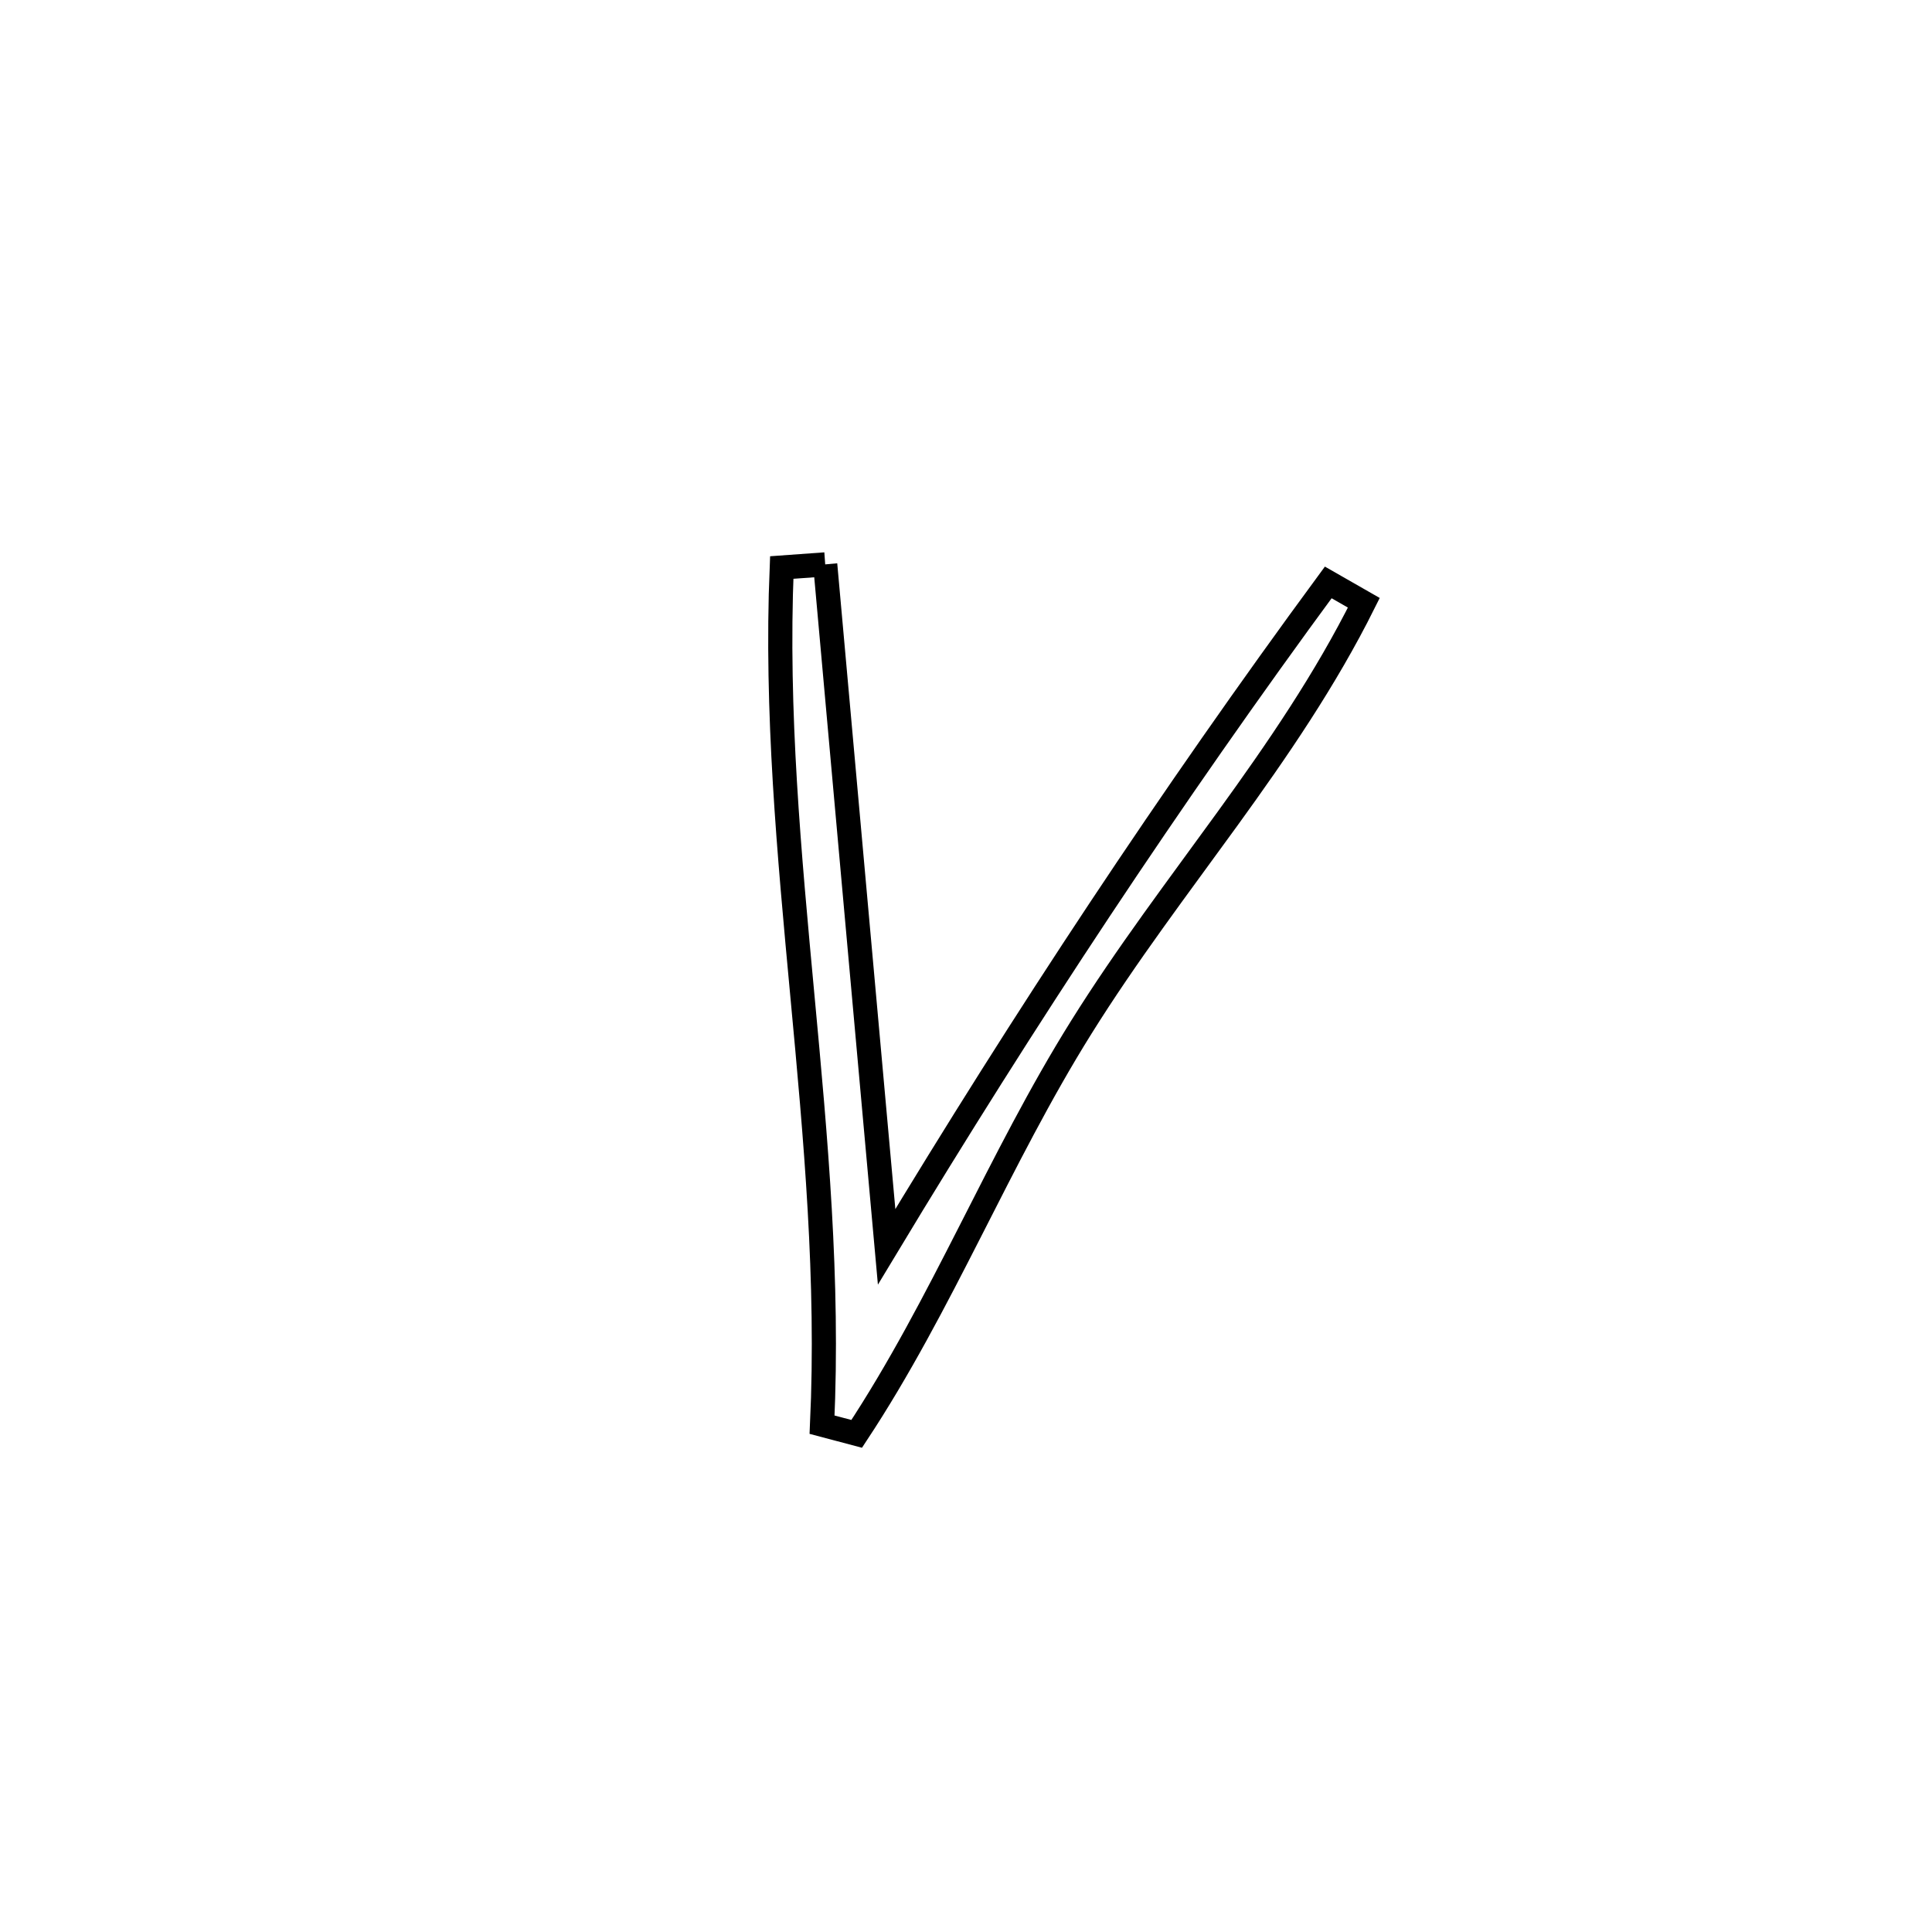 <svg xmlns="http://www.w3.org/2000/svg" viewBox="0.0 0.0 24.0 24.0" height="200px" width="200px"><path fill="none" stroke="black" stroke-width=".3" stroke-opacity="1.0"  filling="0" d="M10.251 7.011 L10.251 7.011 C10.378 8.424 10.505 9.837 10.632 11.25 C10.76 12.662 10.887 14.075 11.014 15.488 L11.014 15.488 C11.87 14.068 12.75 12.673 13.662 11.298 C14.574 9.924 15.517 8.571 16.5 7.235 L16.5 7.235 C16.647 7.319 16.795 7.404 16.942 7.488 L16.942 7.488 C15.986 9.406 14.562 10.952 13.431 12.763 C12.408 14.4 11.705 16.202 10.642 17.812 L10.642 17.812 C10.498 17.774 10.355 17.736 10.212 17.698 L10.212 17.698 C10.295 15.907 10.133 14.141 9.968 12.374 C9.804 10.608 9.637 8.841 9.711 7.05 L9.711 7.05 C9.891 7.037 10.071 7.024 10.251 7.011 L10.251 7.011"></path></svg>